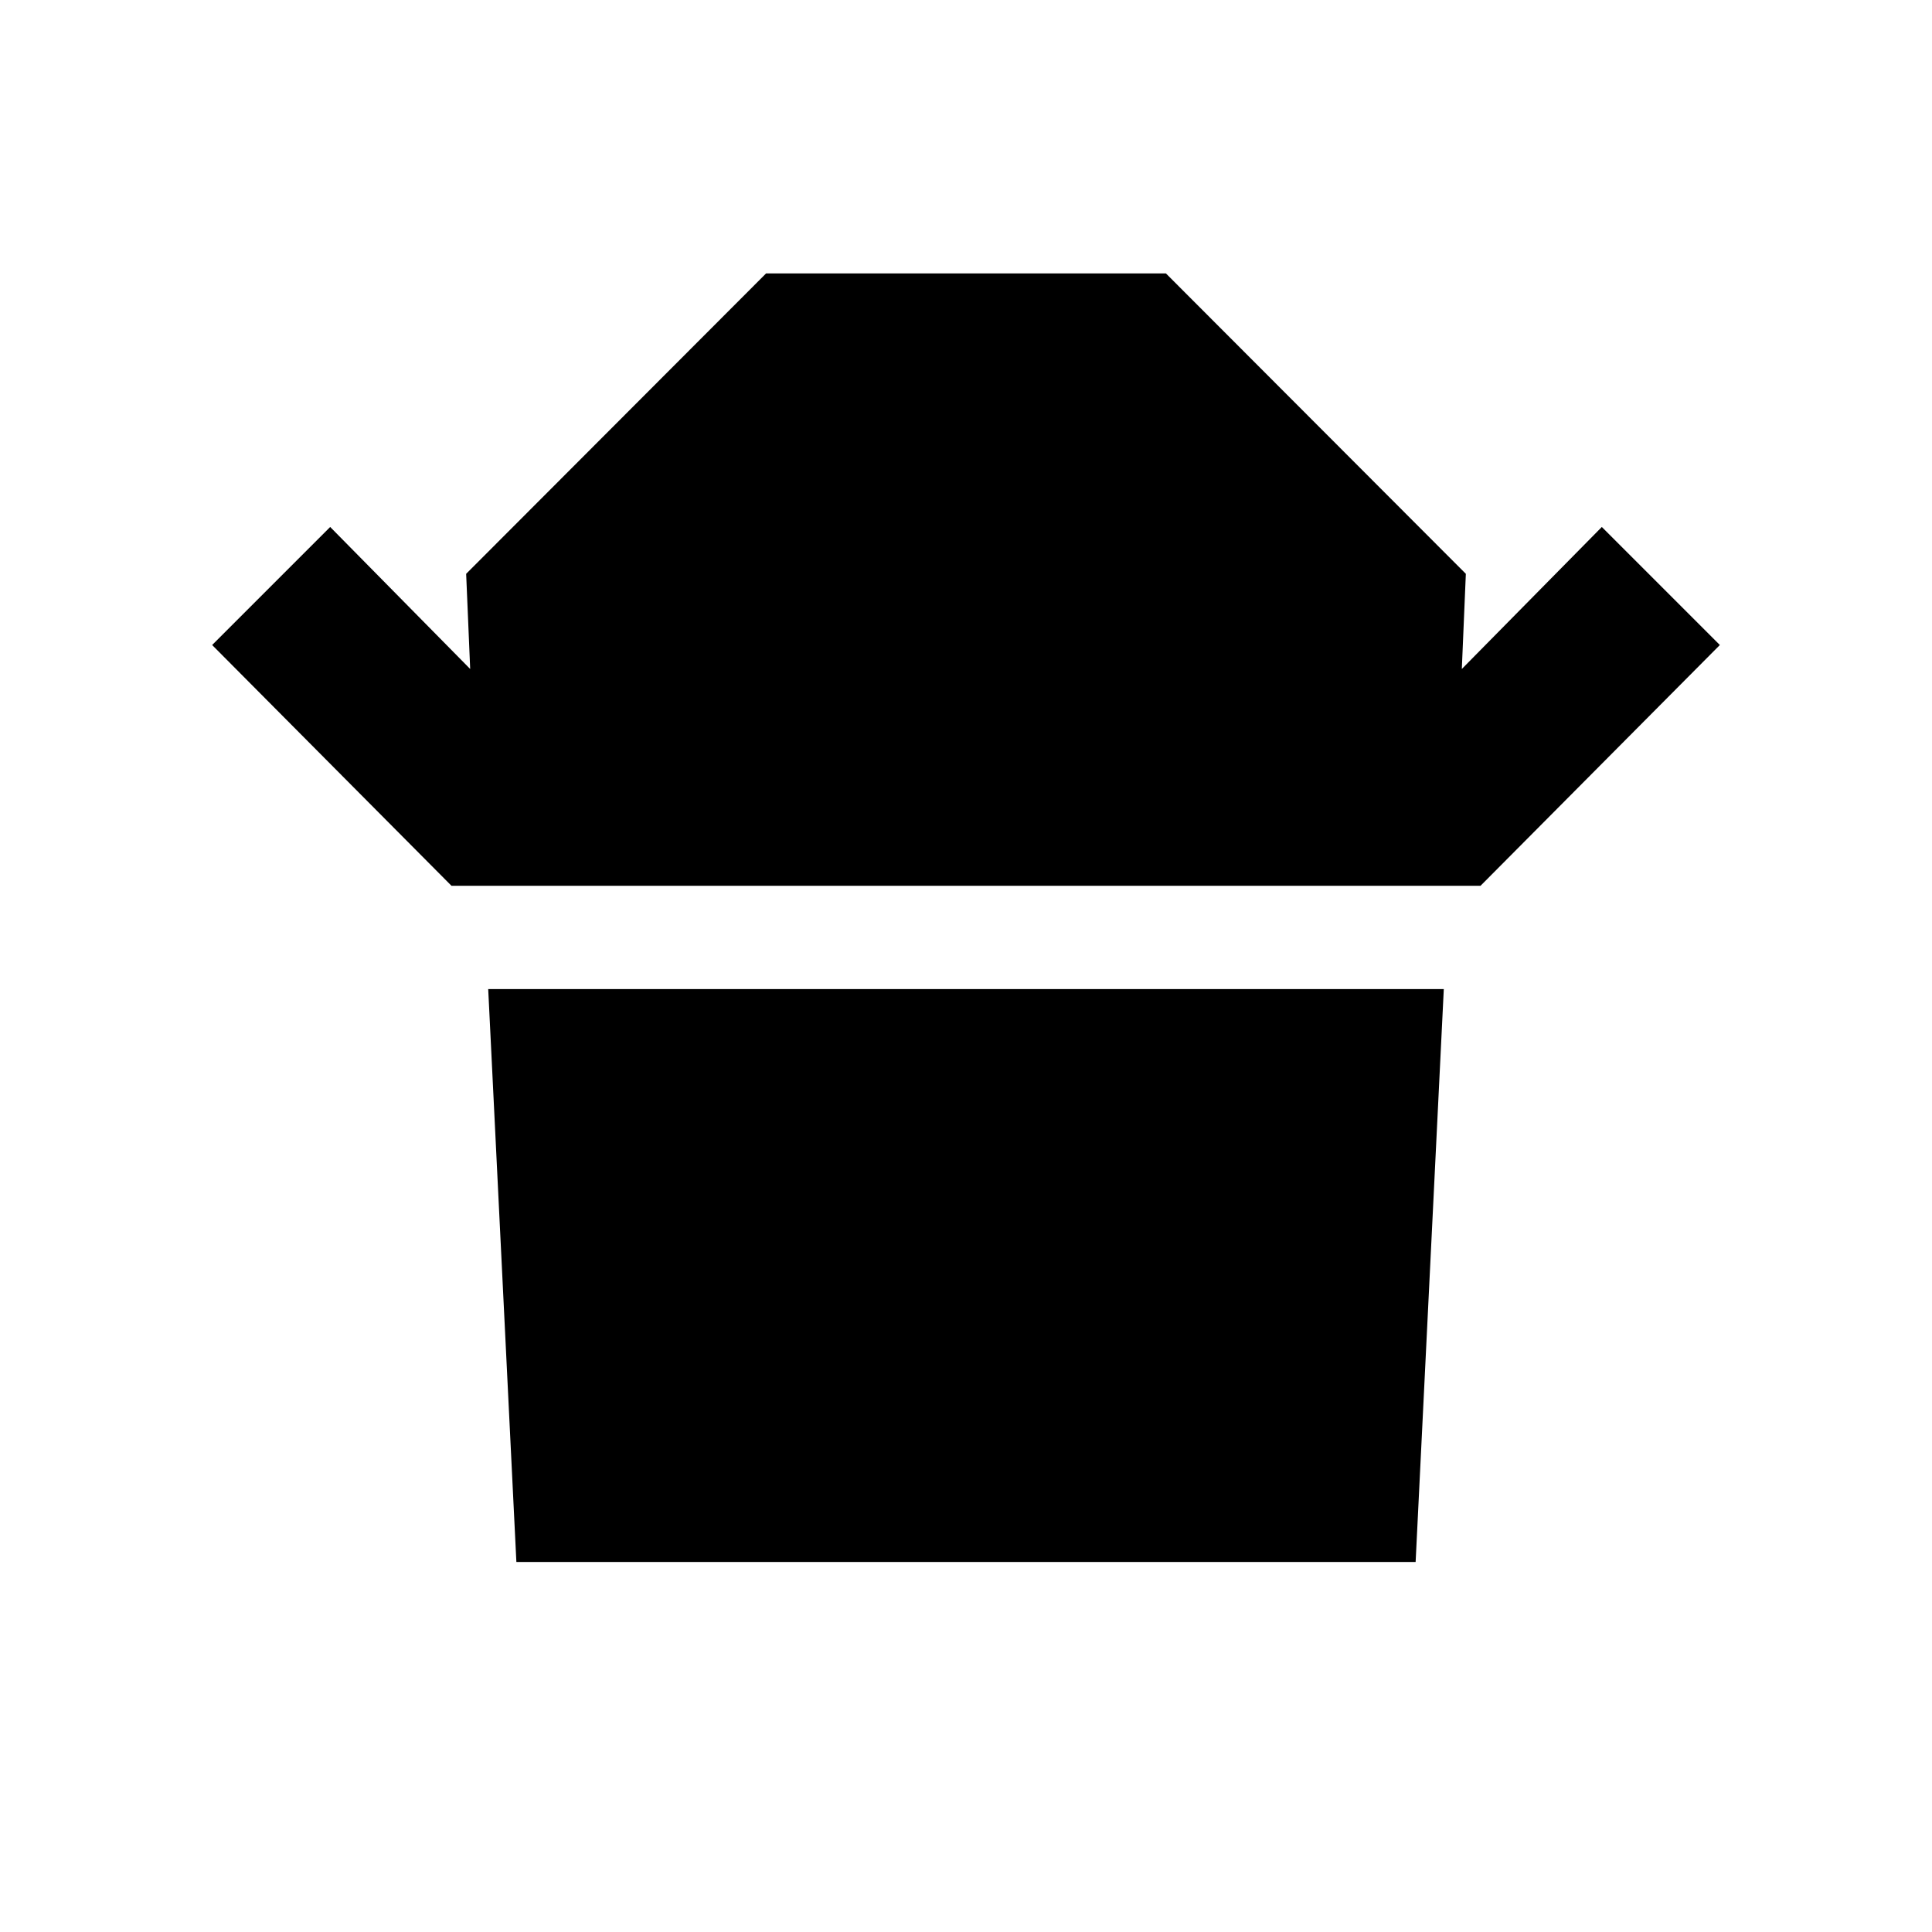 <svg xmlns="http://www.w3.org/2000/svg" height="20" viewBox="0 -960 960 960" width="20"><path d="M224.326-519.869 105.413-639.5l58.652-58.652 69.565 70.565-2-47.283 149.022-149.261h198.696L728.37-674.87l-2 47.283 69.565-70.565 58.652 58.652-118.913 119.631H224.326Zm32.261 336-14-284.652h474.826l-14 284.652H256.587Z"/></svg>